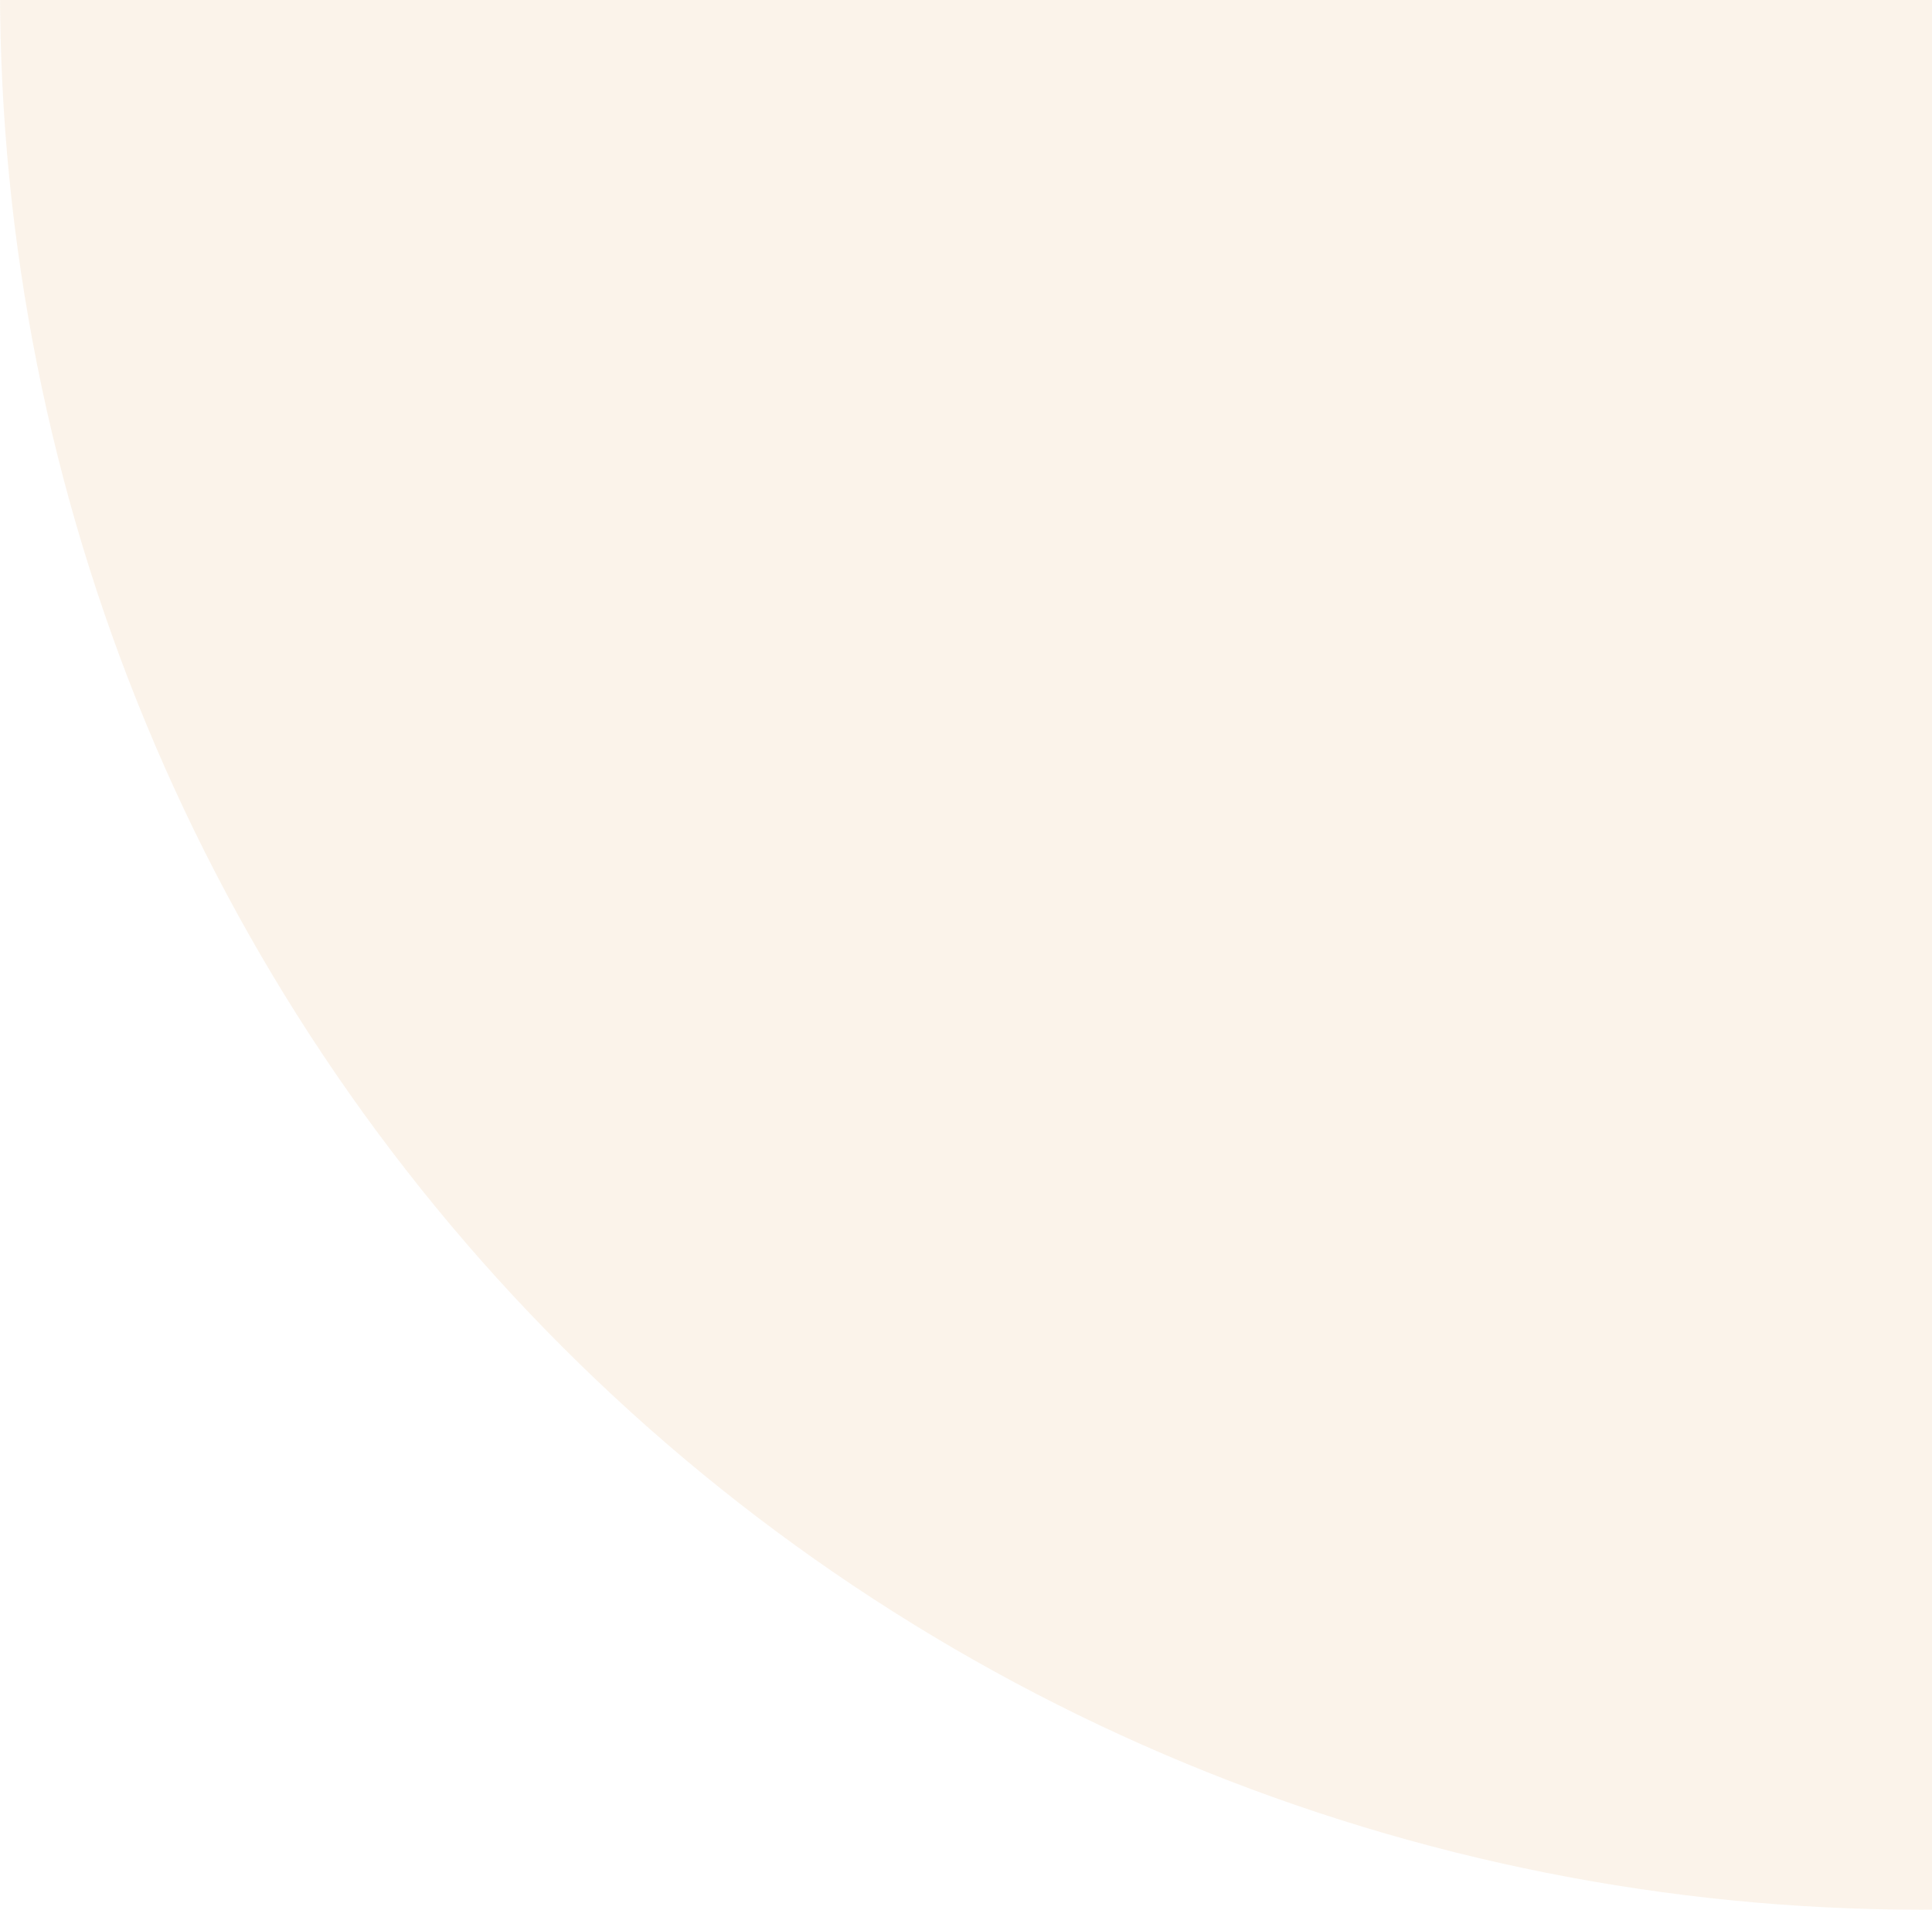 <svg width="88" height="87" viewBox="0 0 88 87" fill="none" xmlns="http://www.w3.org/2000/svg">
<path d="M175 -0.5C175 10.991 172.737 22.369 168.339 32.985C163.942 43.601 157.497 53.247 149.372 61.372C141.247 69.497 131.601 75.942 120.985 80.34C110.369 84.737 98.991 87 87.5 87C76.009 87 64.631 84.737 54.015 80.34C43.399 75.942 33.753 69.497 25.628 61.372C17.503 53.247 11.058 43.601 6.661 32.985C2.263 22.369 -1.00455e-06 10.991 0 -0.5L87.5 -0.5H175Z" fill="#E7B271" fill-opacity="0.15"/>
</svg>
